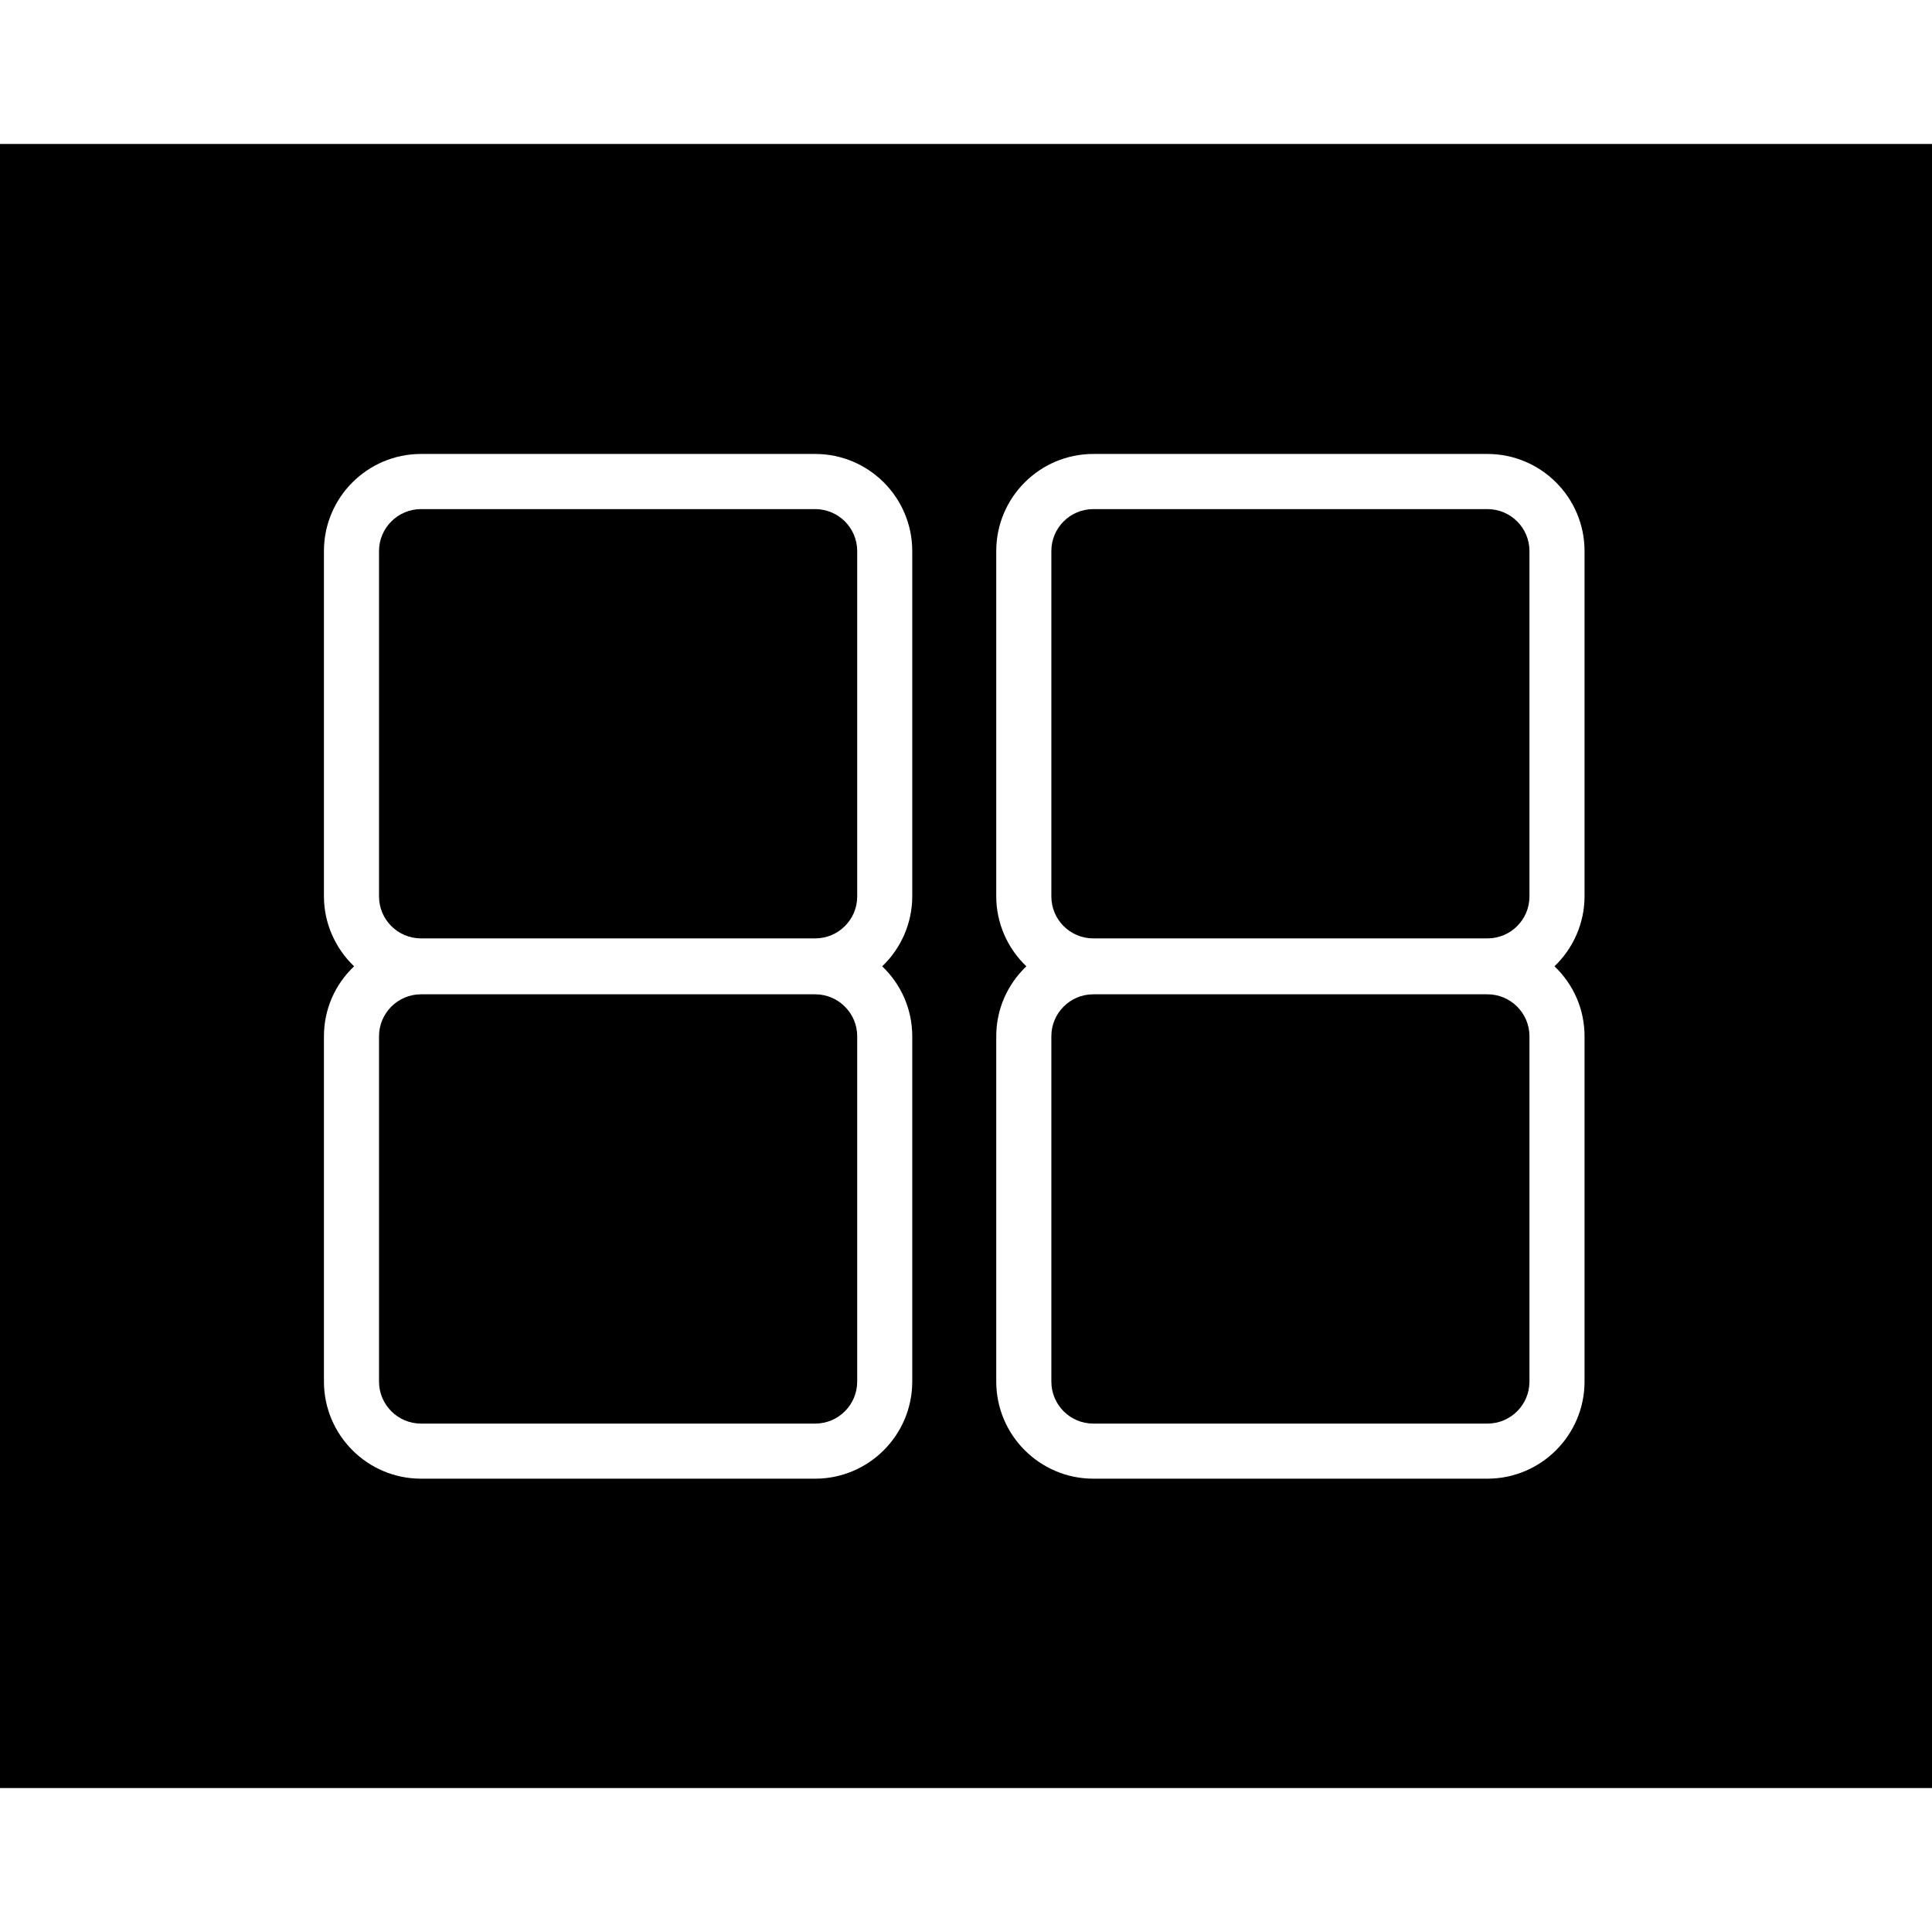 <?xml version="1.0" encoding="iso-8859-1"?>
<!-- Generator: Adobe Illustrator 16.0.0, SVG Export Plug-In . SVG Version: 6.00 Build 0)  -->
<!DOCTYPE svg PUBLIC "-//W3C//DTD SVG 1.1//EN" "http://www.w3.org/Graphics/SVG/1.1/DTD/svg11.dtd">
<svg version="1.1" id="Capa_1" xmlns="http://www.w3.org/2000/svg" xmlns:xlink="http://www.w3.org/1999/xlink" x="0px" y="0px"
	 width="358.69px" height="358.691px" viewBox="0 0 358.69 358.691" style="enable-background:new 0 0 358.69 358.691;"
	 xml:space="preserve">
<g>
	<g>
		<g>
			<path d="M151.342,184.599H78.165c-4.284,0-7.797,3.483-7.797,7.795v64.095c0,4.323,3.507,7.812,7.797,7.812h73.177
				c4.3,0,7.804-3.489,7.804-7.812v-64.095C159.146,188.094,155.642,184.599,151.342,184.599z"/>
		</g>
		<g>
			<path d="M276.148,94.519h-73.162c-4.312,0-7.794,3.486-7.794,7.792v64.125c0,4.299,3.482,7.785,7.794,7.785h73.162
				c4.312,0,7.807-3.486,7.807-7.785V102.31C283.955,98.004,280.46,94.519,276.148,94.519z"/>
		</g>
		<g>
			<path d="M0,26.721v305.248h358.69V26.721H0z M169.365,166.435c0,4.888-2.047,9.599-5.575,12.967
				c3.564,3.414,5.575,8.044,5.575,12.992v64.095c0,9.956-8.079,18.038-18.023,18.038H78.165c-9.941,0-18.023-8.082-18.023-18.038
				v-64.095c0-4.954,2.012-9.584,5.597-12.992c-3.534-3.368-5.597-8.079-5.597-12.967V102.31c0-9.95,8.083-18.03,18.023-18.03
				h73.177c9.944,0,18.023,8.08,18.023,18.03V166.435z M294.182,166.435c0,4.888-2.061,9.599-5.579,12.967
				c3.579,3.414,5.579,8.044,5.579,12.992v64.095c0,9.956-8.089,18.038-18.033,18.038h-73.162c-9.944,0-18.026-8.082-18.026-18.038
				v-64.095c0-4.954,2.023-9.584,5.587-12.992c-3.533-3.368-5.587-8.079-5.587-12.967V102.31c0-9.95,8.082-18.03,18.026-18.03
				h73.162c9.944,0,18.033,8.08,18.033,18.03V166.435z"/>
		</g>
		<g>
			<path d="M151.342,94.519H78.165c-4.284,0-7.797,3.486-7.797,7.792v64.125c0,4.299,3.507,7.785,7.797,7.785h73.177
				c4.3,0,7.804-3.486,7.804-7.785V102.31C159.146,98.004,155.642,94.519,151.342,94.519z"/>
		</g>
		<g>
			<path d="M276.148,184.599h-73.162c-4.312,0-7.794,3.483-7.794,7.795v64.095c0,4.323,3.482,7.812,7.794,7.812h73.162
				c4.312,0,7.807-3.489,7.807-7.812v-64.095C283.955,188.094,280.46,184.599,276.148,184.599z"/>
		</g>
	</g>
</g>
<g>
</g>
<g>
</g>
<g>
</g>
<g>
</g>
<g>
</g>
<g>
</g>
<g>
</g>
<g>
</g>
<g>
</g>
<g>
</g>
<g>
</g>
<g>
</g>
<g>
</g>
<g>
</g>
<g>
</g>
</svg>
